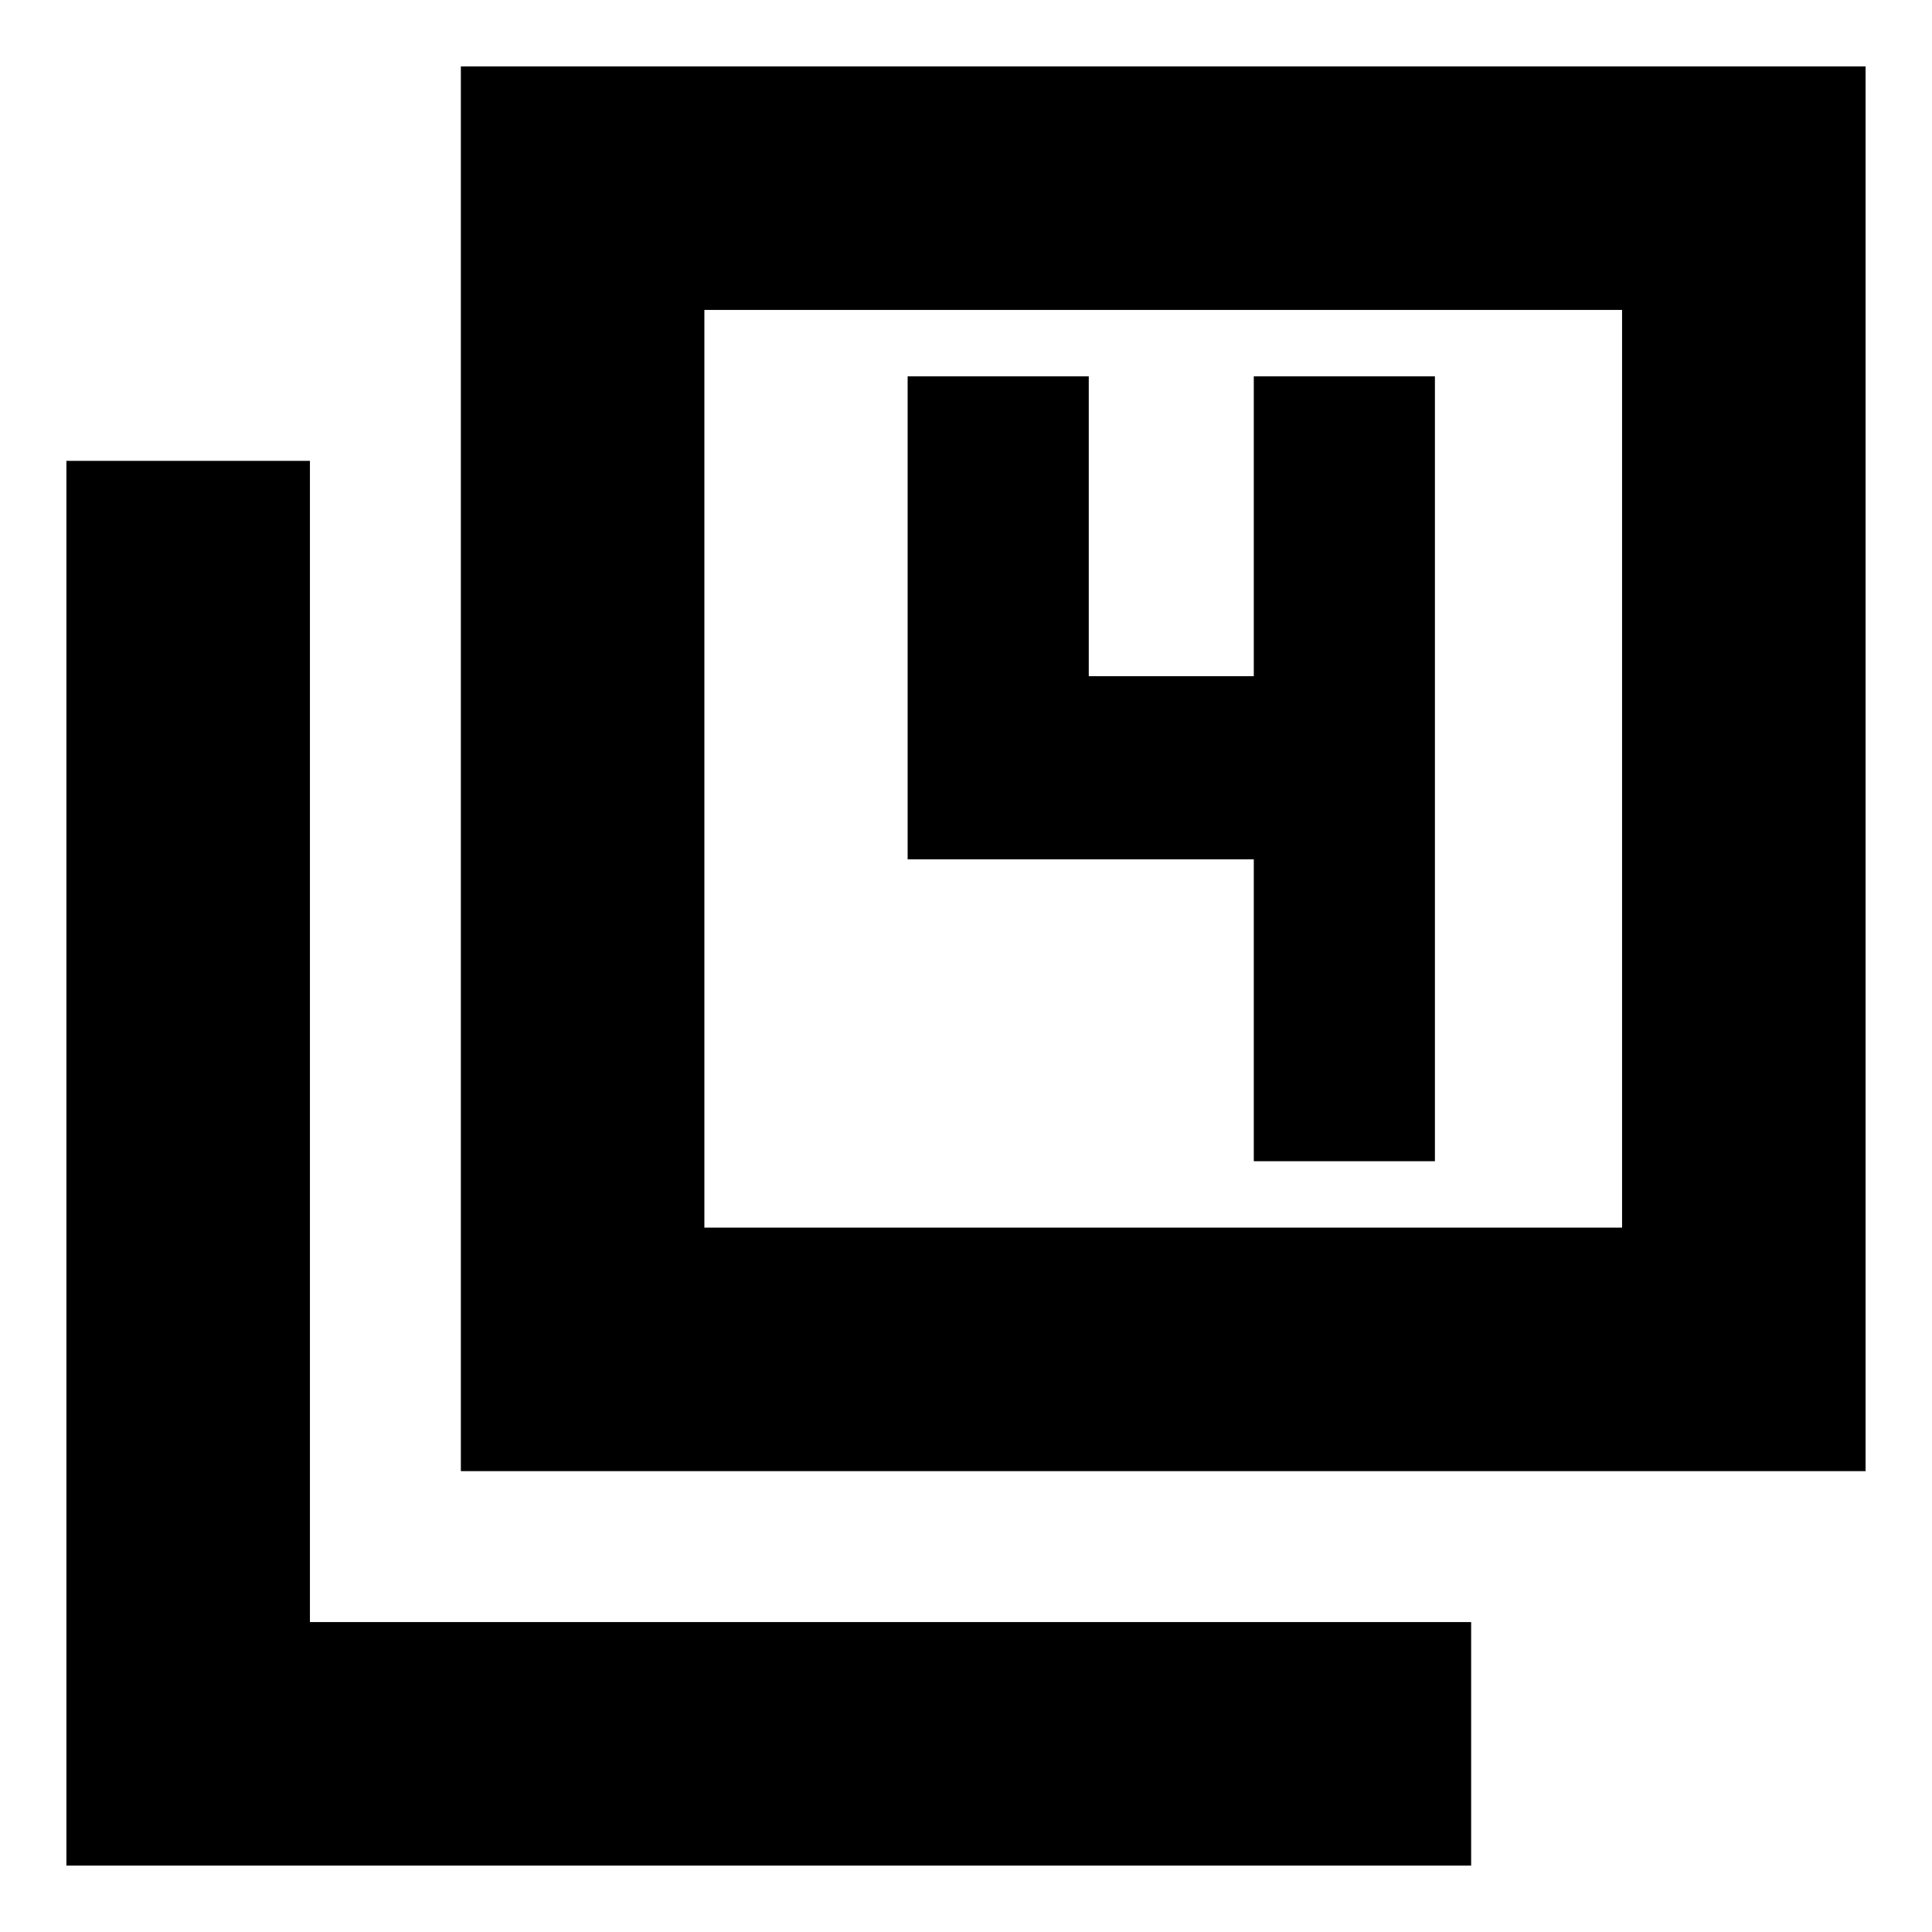 <svg xmlns="http://www.w3.org/2000/svg" height="24" width="24"><path d="M5.725 18.275V0.825H23.175V18.275ZM8.75 15.25H20.15V3.85H8.75ZM0.825 23.175V5.725H3.85V20.15H18.275V23.175ZM8.75 15.25V3.85V15.25ZM15.575 14.425H17.825V4.675H15.575V8.4H13.525V4.675H11.275V10.675H15.575Z"/></svg>